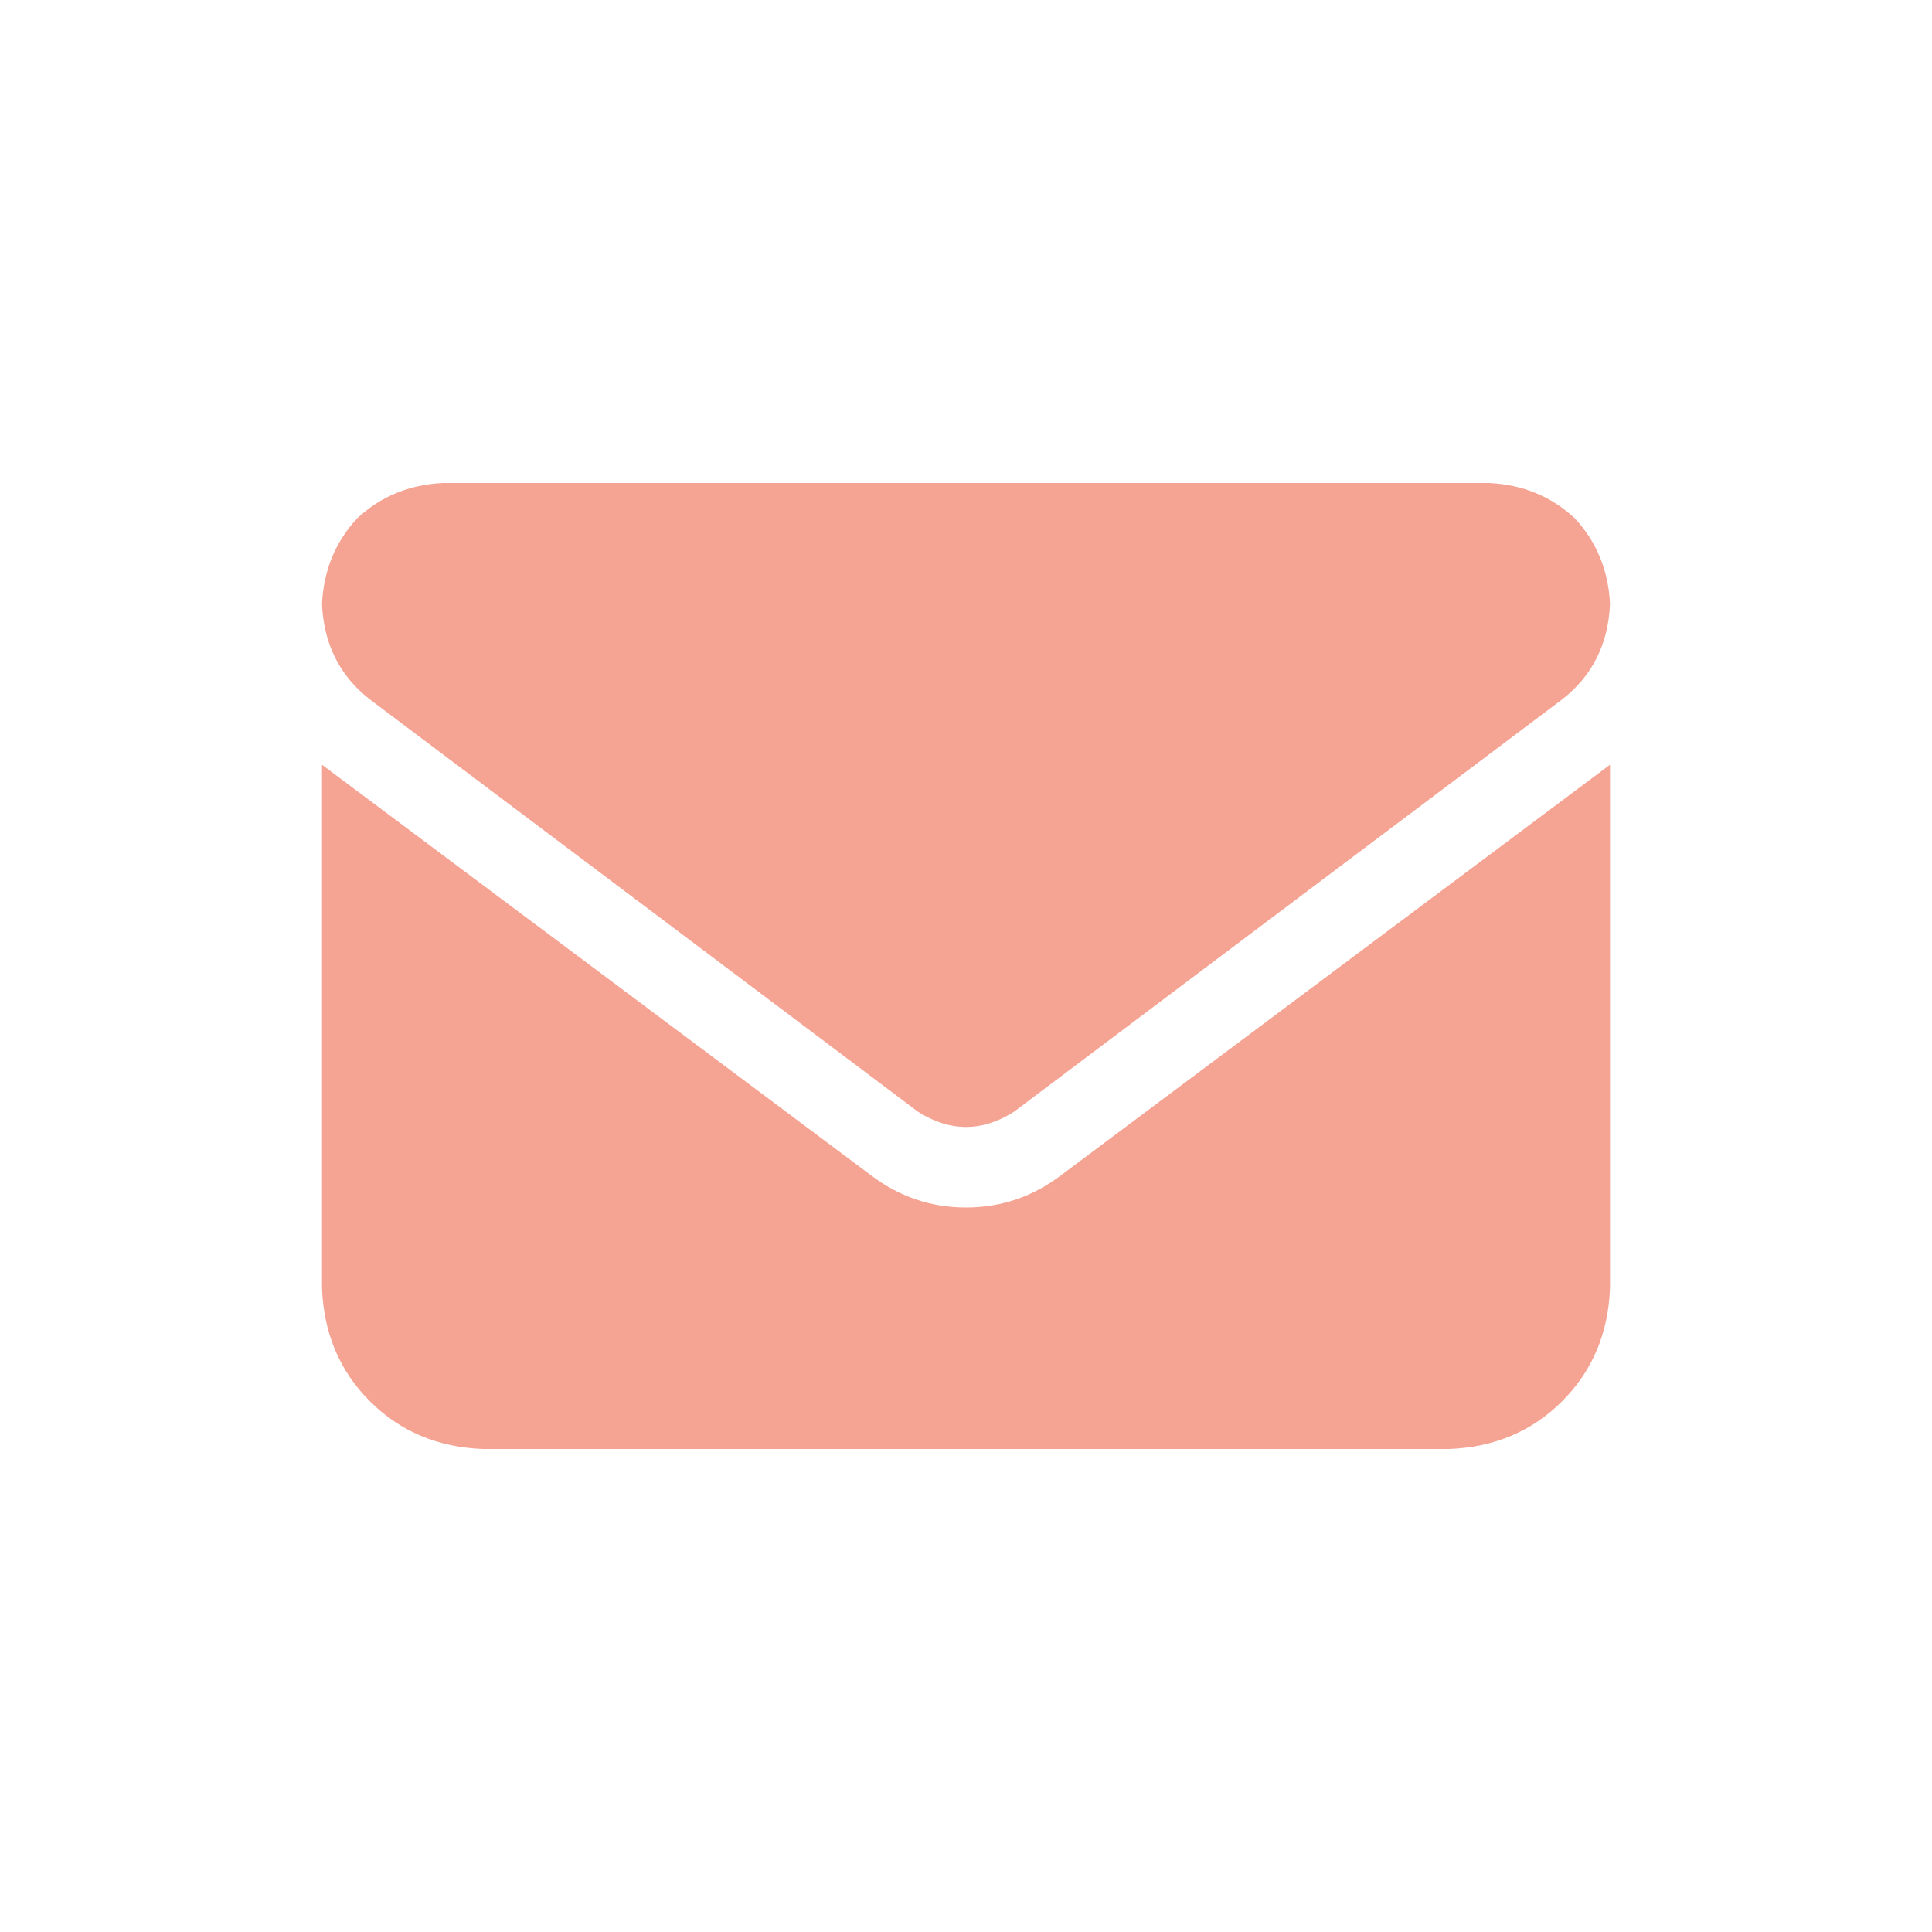 <svg width="24" height="24" viewBox="0 0 24 24" fill="none" xmlns="http://www.w3.org/2000/svg">
<path d="M5.5 6H18.5C18.917 6.021 19.271 6.167 19.562 6.438C19.833 6.729 19.979 7.083 20 7.5C19.979 8 19.781 8.396 19.406 8.688L12.594 13.812C12.198 14.062 11.802 14.062 11.406 13.812L4.594 8.688C4.219 8.396 4.021 8 4 7.5C4.021 7.083 4.167 6.729 4.438 6.438C4.729 6.167 5.083 6.021 5.5 6ZM4 9.5L10.812 14.594C11.167 14.865 11.562 15 12 15C12.438 15 12.833 14.865 13.188 14.594L20 9.5V16C19.979 16.562 19.781 17.031 19.406 17.406C19.031 17.781 18.562 17.979 18 18H6C5.438 17.979 4.969 17.781 4.594 17.406C4.219 17.031 4.021 16.562 4 16V9.5Z" fill="#F5A393"/>
</svg>
